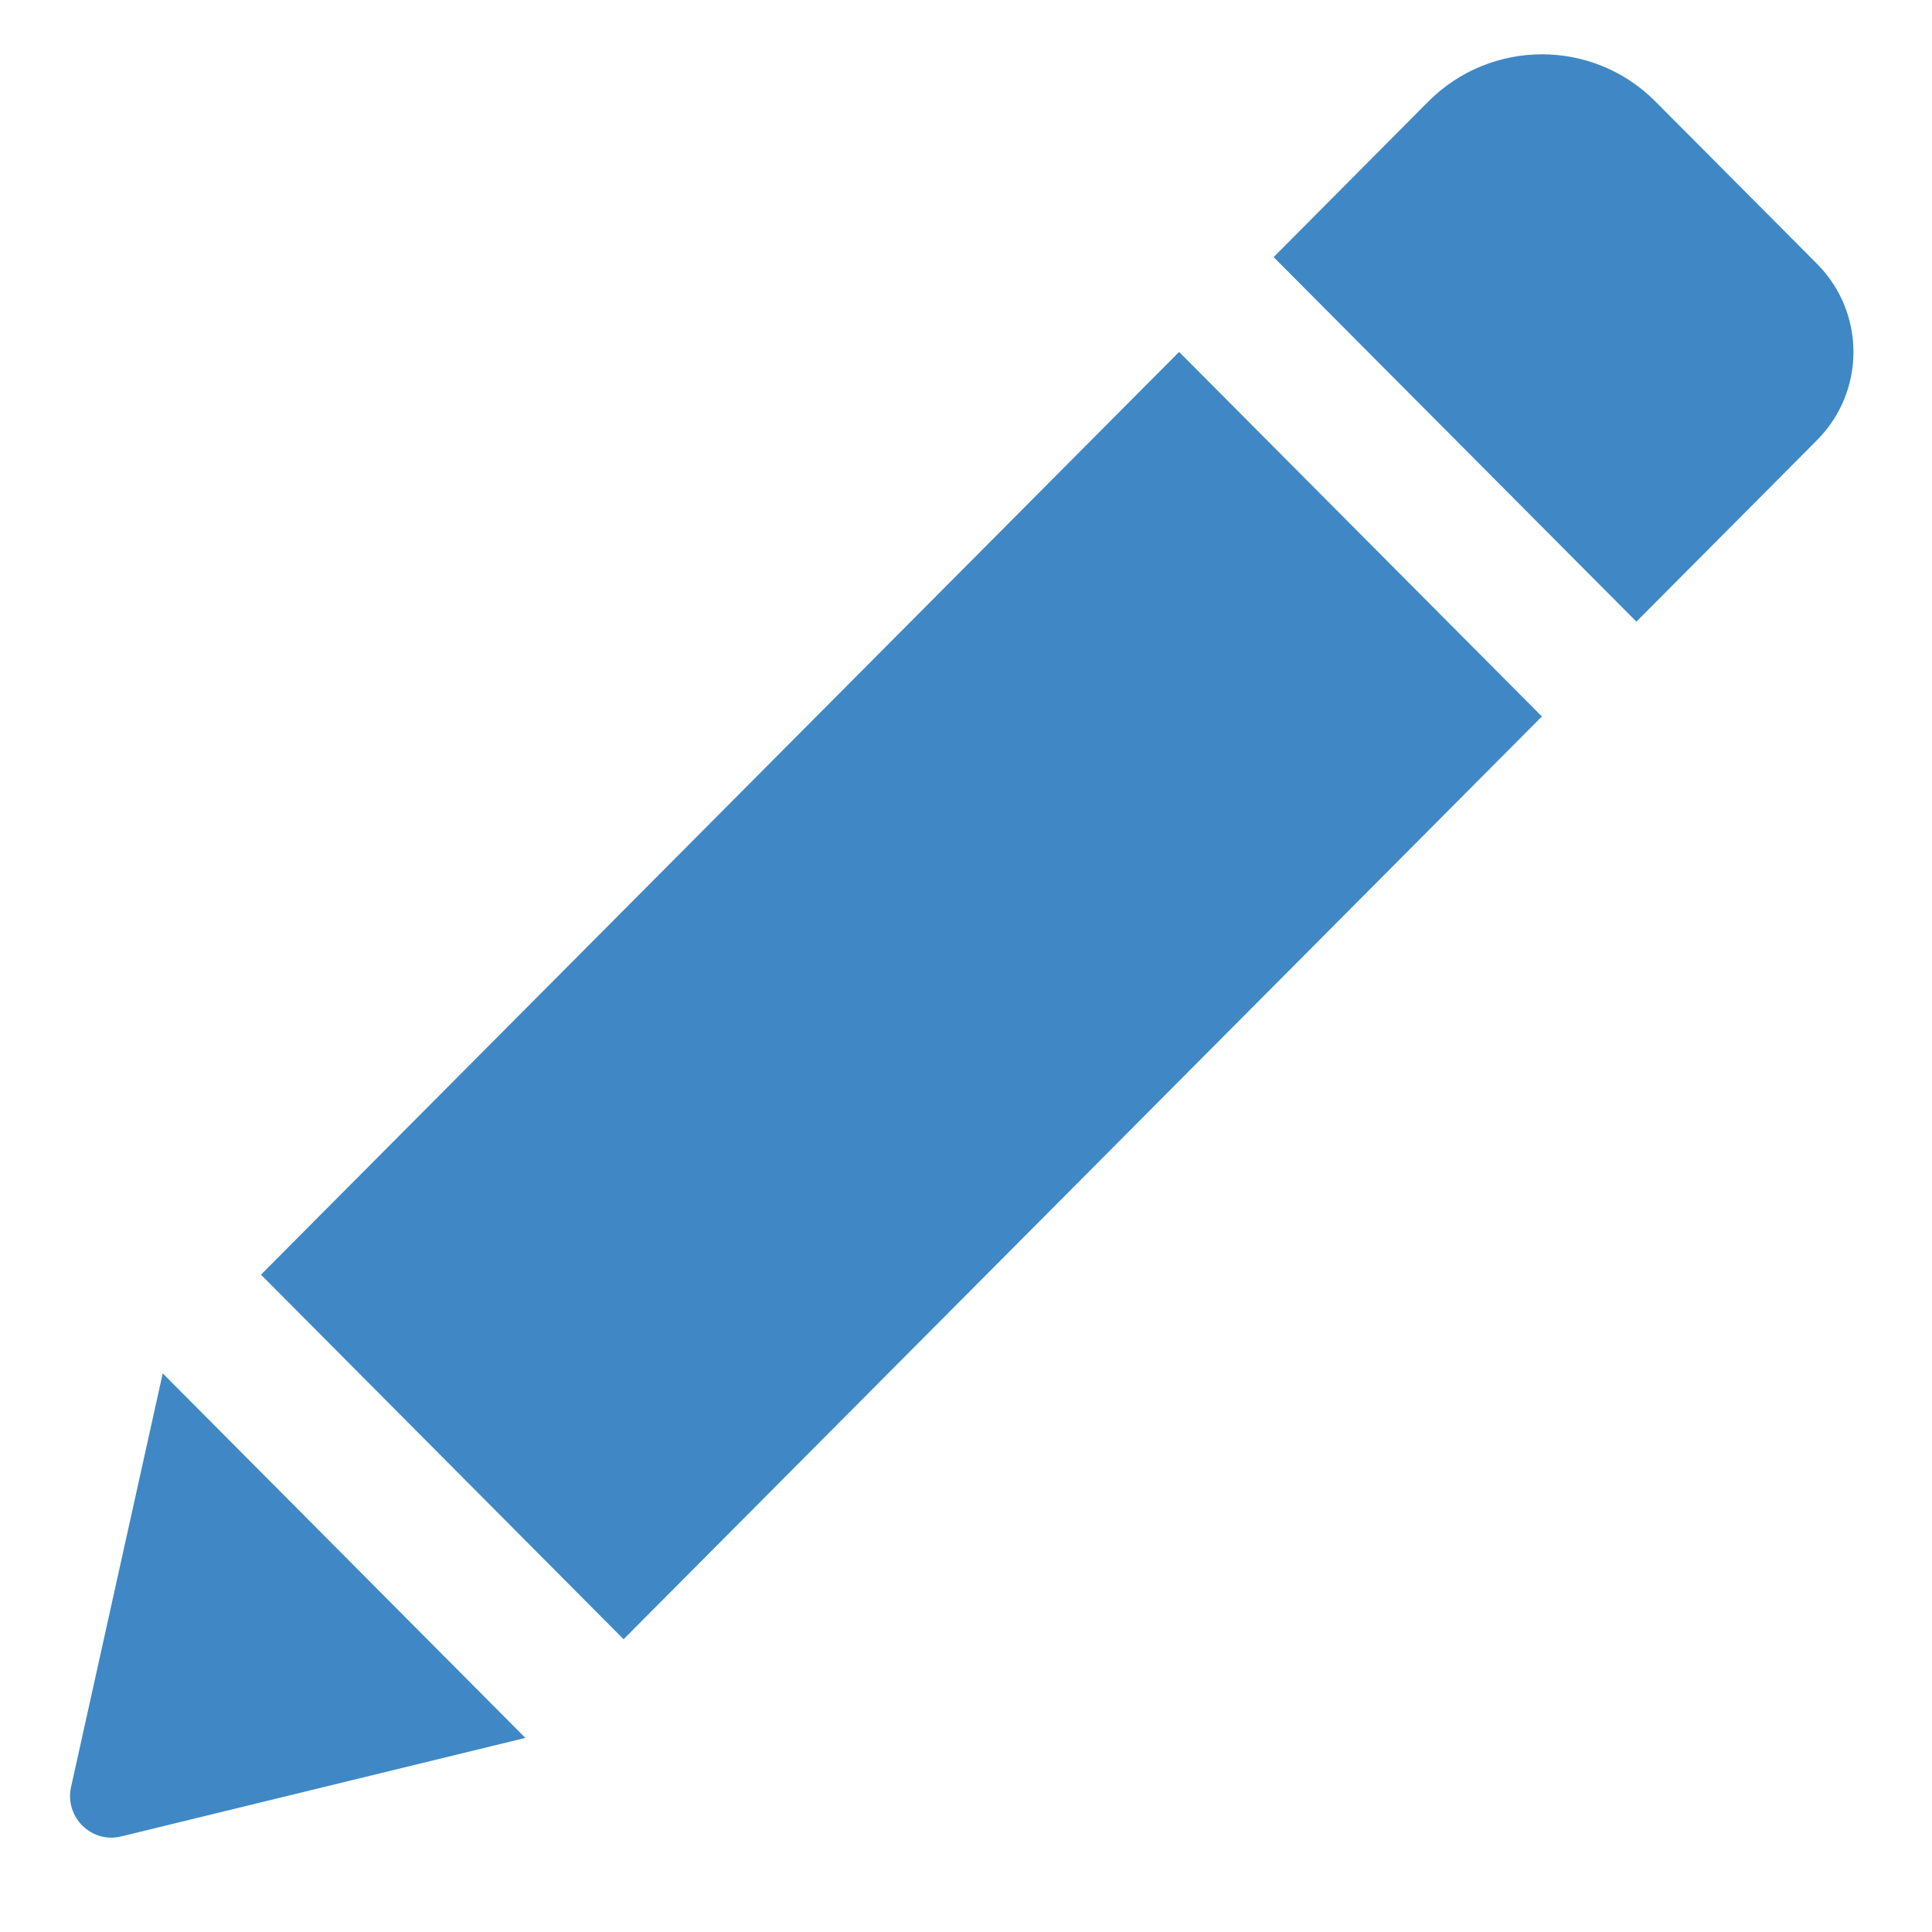 <svg width="13" height="13" viewBox="0 0 13 13" fill="none" xmlns="http://www.w3.org/2000/svg">
<path d="M7.934 2.368L10.375 4.821L4.196 11.03L1.756 8.577L7.934 2.368ZM12.227 1.776L11.138 0.682C10.718 0.26 10.034 0.26 9.612 0.682L8.57 1.73L11.011 4.183L12.227 2.961C12.553 2.633 12.553 2.104 12.227 1.776ZM0.478 12.025C0.434 12.226 0.615 12.406 0.815 12.357L3.535 11.694L1.095 9.241L0.478 12.025Z" fill="#3F88C5"/>
</svg>
